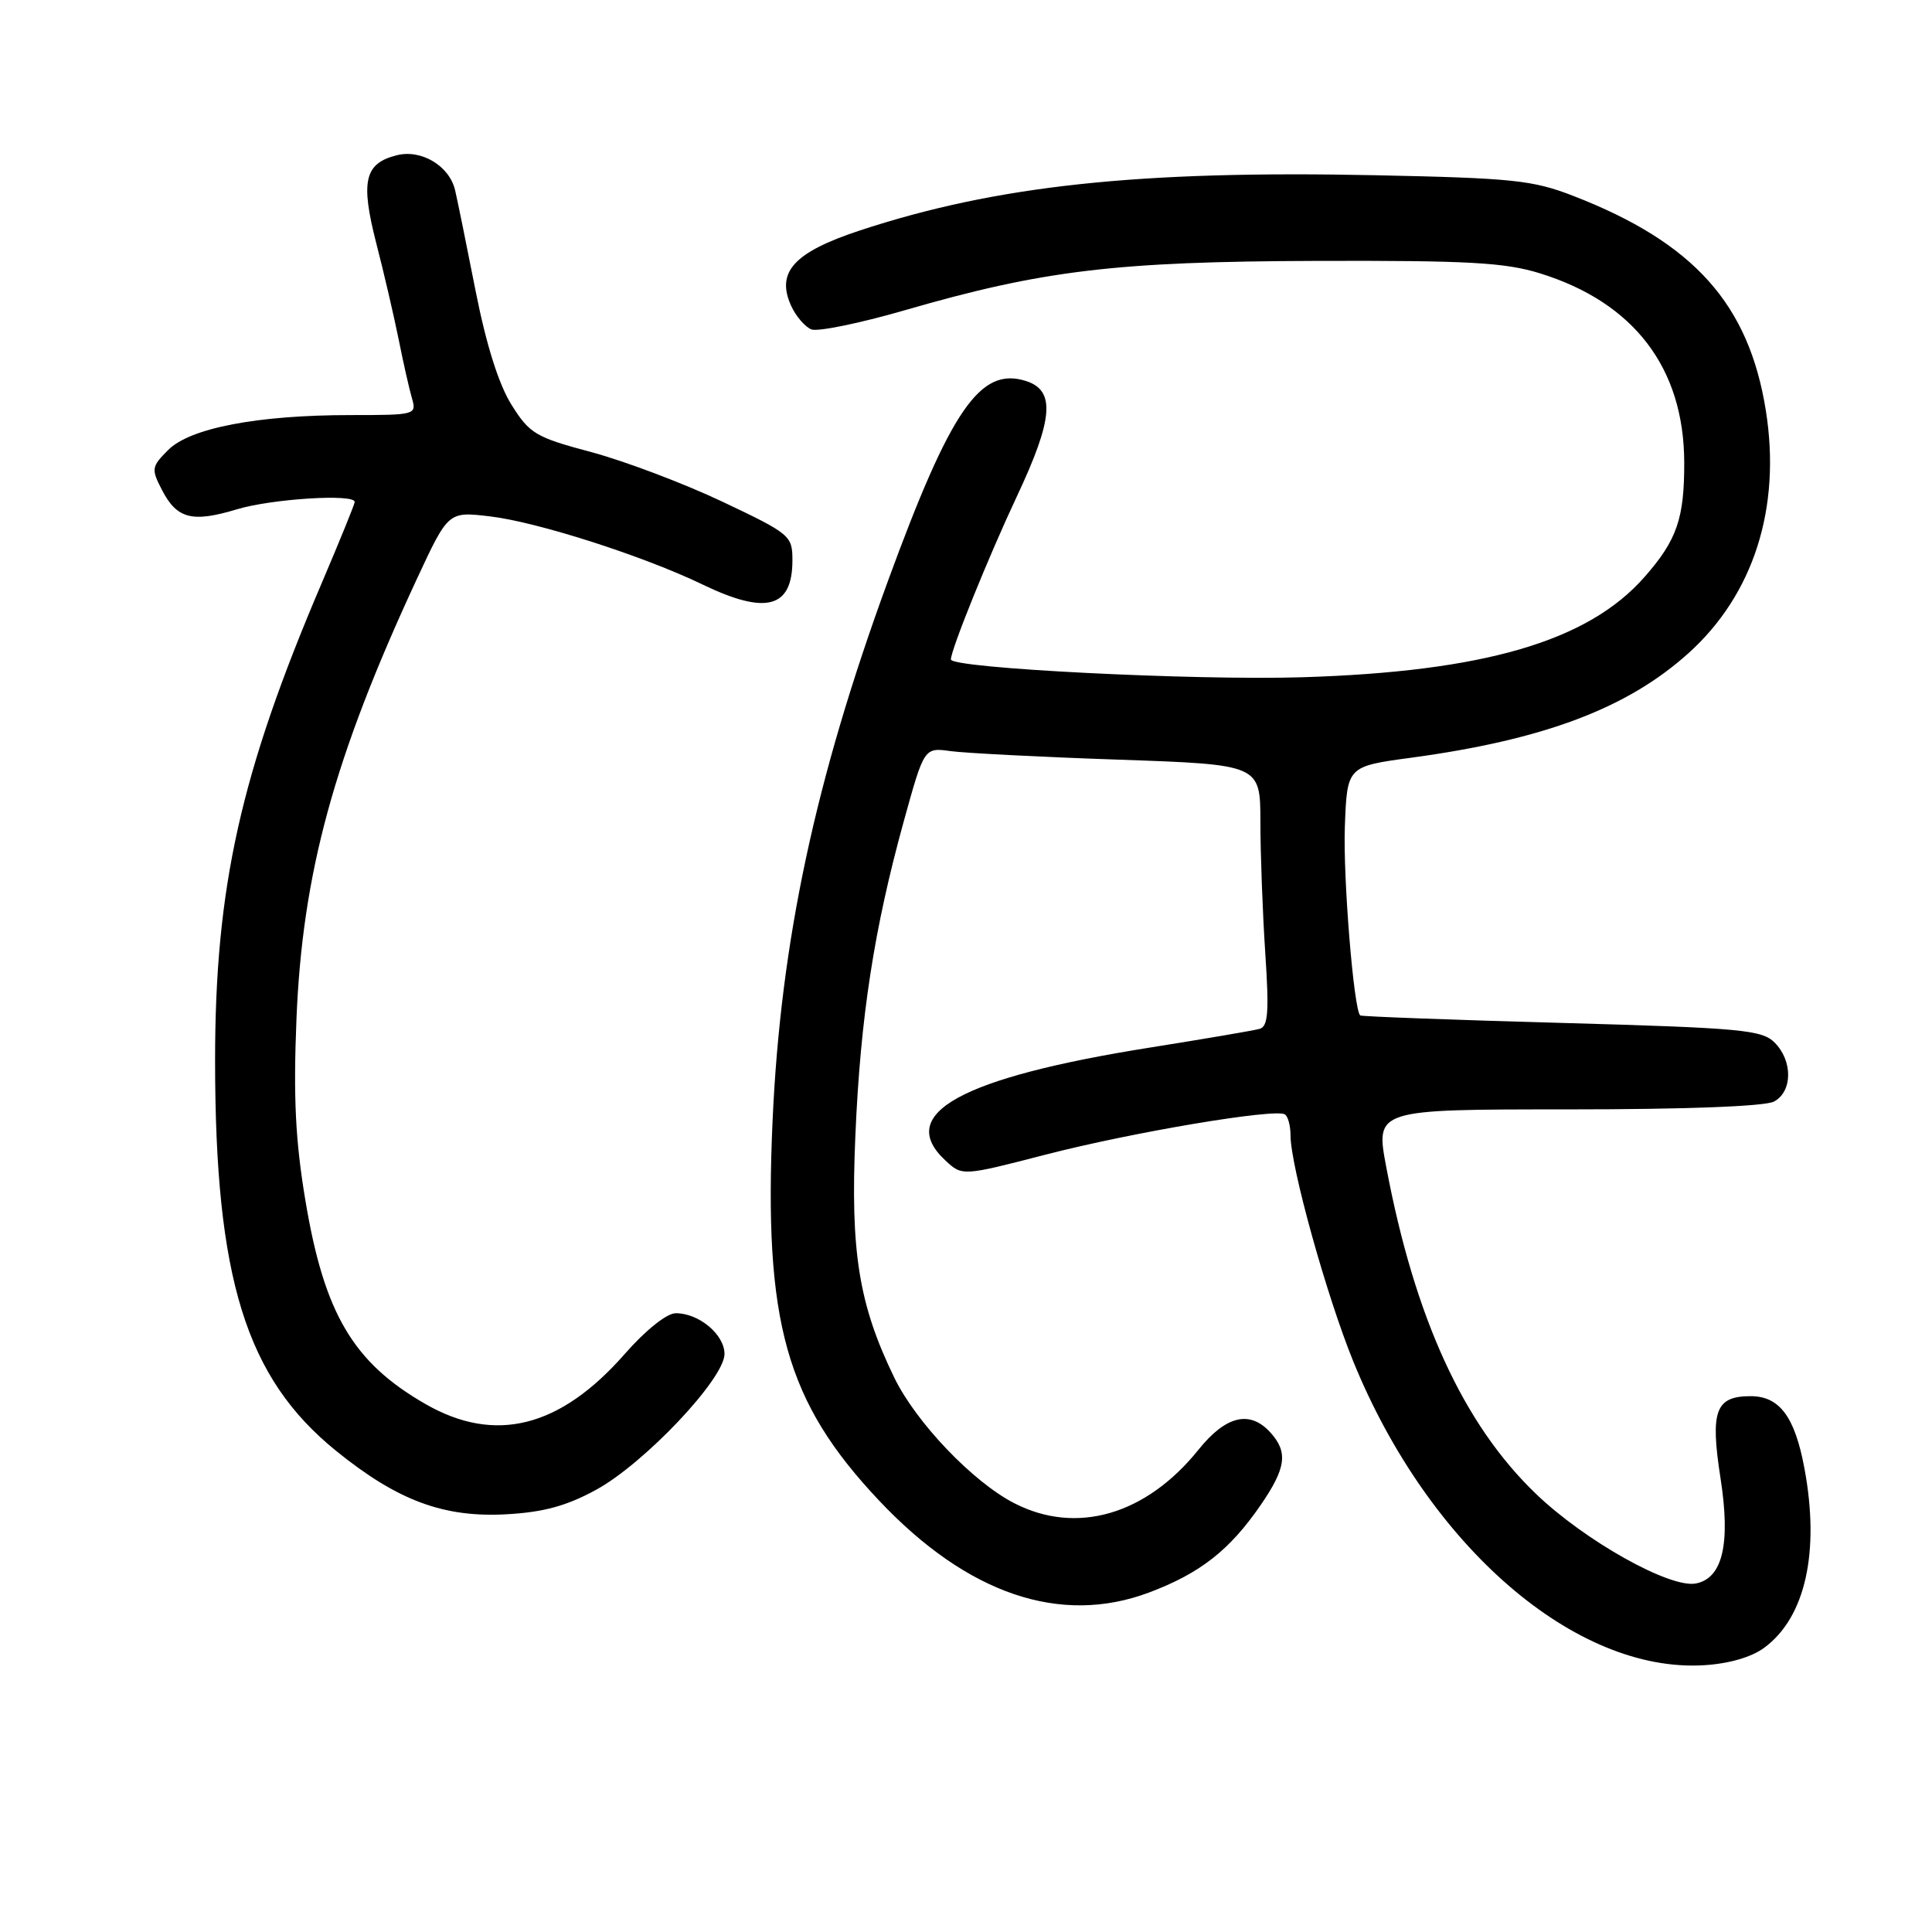 <?xml version="1.0" encoding="UTF-8" standalone="no"?>
<!DOCTYPE svg PUBLIC "-//W3C//DTD SVG 1.1//EN" "http://www.w3.org/Graphics/SVG/1.1/DTD/svg11.dtd" >
<svg xmlns="http://www.w3.org/2000/svg" xmlns:xlink="http://www.w3.org/1999/xlink" version="1.1" viewBox="0 0 256 256">
 <g >
 <path fill="currentColor"
d=" M 233.79 218.32 C 239.22 214.31 241.16 205.65 239.10 194.58 C 237.83 187.73 235.80 185.00 231.97 185.00 C 227.30 185.00 226.59 186.94 227.98 195.89 C 229.33 204.56 228.26 209.13 224.71 209.82 C 221.27 210.48 210.00 204.17 203.52 197.94 C 193.90 188.71 187.46 174.65 183.69 154.66 C 182.24 147.00 182.24 147.00 207.69 147.00 C 223.31 147.00 233.88 146.60 235.07 145.96 C 237.53 144.64 237.57 140.57 235.14 138.14 C 233.46 136.46 230.71 136.21 206.89 135.54 C 192.37 135.14 180.38 134.69 180.23 134.55 C 179.37 133.73 177.95 116.25 178.20 109.52 C 178.50 101.55 178.50 101.55 187.00 100.40 C 204.57 98.02 215.60 93.86 223.70 86.58 C 232.37 78.79 236.04 67.28 233.98 54.38 C 231.73 40.29 224.44 32.15 208.50 25.97 C 203.10 23.87 200.48 23.60 182.29 23.22 C 150.86 22.56 131.98 24.59 113.90 30.55 C 105.19 33.43 102.80 36.06 104.83 40.52 C 105.46 41.91 106.68 43.32 107.52 43.65 C 108.37 43.97 113.89 42.84 119.78 41.14 C 138.17 35.81 147.83 34.65 174.50 34.57 C 194.54 34.51 199.42 34.78 204.06 36.22 C 216.51 40.08 223.13 48.76 223.17 61.25 C 223.19 68.71 222.20 71.57 217.91 76.45 C 210.43 84.97 196.68 89.00 172.53 89.74 C 158.23 90.18 126.00 88.55 126.00 87.38 C 126.00 86.09 130.98 73.78 134.71 65.84 C 139.58 55.49 139.88 51.73 135.93 50.48 C 129.89 48.56 125.99 54.23 117.65 77.00 C 108.01 103.33 103.44 124.74 102.37 148.50 C 101.18 175.22 104.13 185.74 116.49 198.84 C 128.18 211.23 140.52 215.43 152.27 211.01 C 159.02 208.47 162.93 205.41 167.03 199.45 C 170.41 194.54 170.70 192.43 168.35 189.83 C 165.62 186.81 162.44 187.57 158.80 192.10 C 151.86 200.74 142.63 203.42 134.39 199.18 C 128.91 196.37 121.37 188.47 118.49 182.53 C 113.79 172.84 112.67 165.89 113.34 150.50 C 114.01 134.76 115.82 123.06 119.77 108.77 C 122.46 99.04 122.46 99.04 125.98 99.53 C 127.92 99.79 137.94 100.31 148.25 100.66 C 167.00 101.31 167.00 101.31 167.01 108.91 C 167.01 113.08 167.30 120.88 167.65 126.22 C 168.18 134.11 168.03 136.02 166.90 136.33 C 166.13 136.55 159.59 137.66 152.36 138.81 C 127.31 142.80 118.63 147.58 125.25 153.75 C 127.50 155.85 127.50 155.85 138.57 152.99 C 150.03 150.03 168.93 146.85 170.25 147.66 C 170.66 147.91 171.00 149.16 171.00 150.43 C 171.00 154.52 175.77 171.69 179.33 180.43 C 189.30 204.87 208.72 221.69 225.79 220.65 C 229.10 220.45 232.10 219.58 233.79 218.32 Z  M 78.96 197.42 C 85.35 193.95 96.00 182.69 96.00 179.41 C 96.00 176.83 92.60 173.99 89.53 174.01 C 88.34 174.02 85.55 176.25 82.78 179.41 C 74.21 189.18 65.62 191.34 56.39 186.05 C 46.80 180.55 42.97 174.07 40.47 159.09 C 39.15 151.20 38.86 145.45 39.28 135.10 C 40.06 115.70 44.25 100.37 55.23 76.73 C 59.40 67.77 59.40 67.77 64.90 68.42 C 71.16 69.15 85.23 73.66 93.07 77.44 C 101.52 81.52 105.00 80.58 105.00 74.24 C 105.00 70.98 104.72 70.74 95.71 66.47 C 90.60 64.05 82.81 61.11 78.40 59.92 C 70.96 57.94 70.18 57.47 67.78 53.64 C 66.08 50.93 64.43 45.69 63.01 38.50 C 61.82 32.45 60.60 26.46 60.30 25.19 C 59.54 21.98 55.83 19.75 52.58 20.57 C 48.30 21.64 47.75 24.00 49.85 32.20 C 50.89 36.22 52.22 41.98 52.83 45.00 C 53.43 48.02 54.22 51.51 54.58 52.75 C 55.22 54.96 55.09 55.00 46.45 55.00 C 34.13 55.00 25.20 56.71 22.29 59.62 C 20.07 61.84 20.02 62.14 21.46 64.92 C 23.45 68.76 25.46 69.28 31.41 67.48 C 36.03 66.09 47.00 65.40 47.00 66.51 C 47.00 66.79 45.03 71.63 42.63 77.26 C 31.88 102.42 28.50 117.55 28.50 140.50 C 28.50 169.42 32.58 182.57 44.55 192.26 C 52.68 198.84 58.78 201.11 67.10 200.65 C 71.99 200.38 75.06 199.55 78.96 197.42 Z "/>
</g>
</svg>